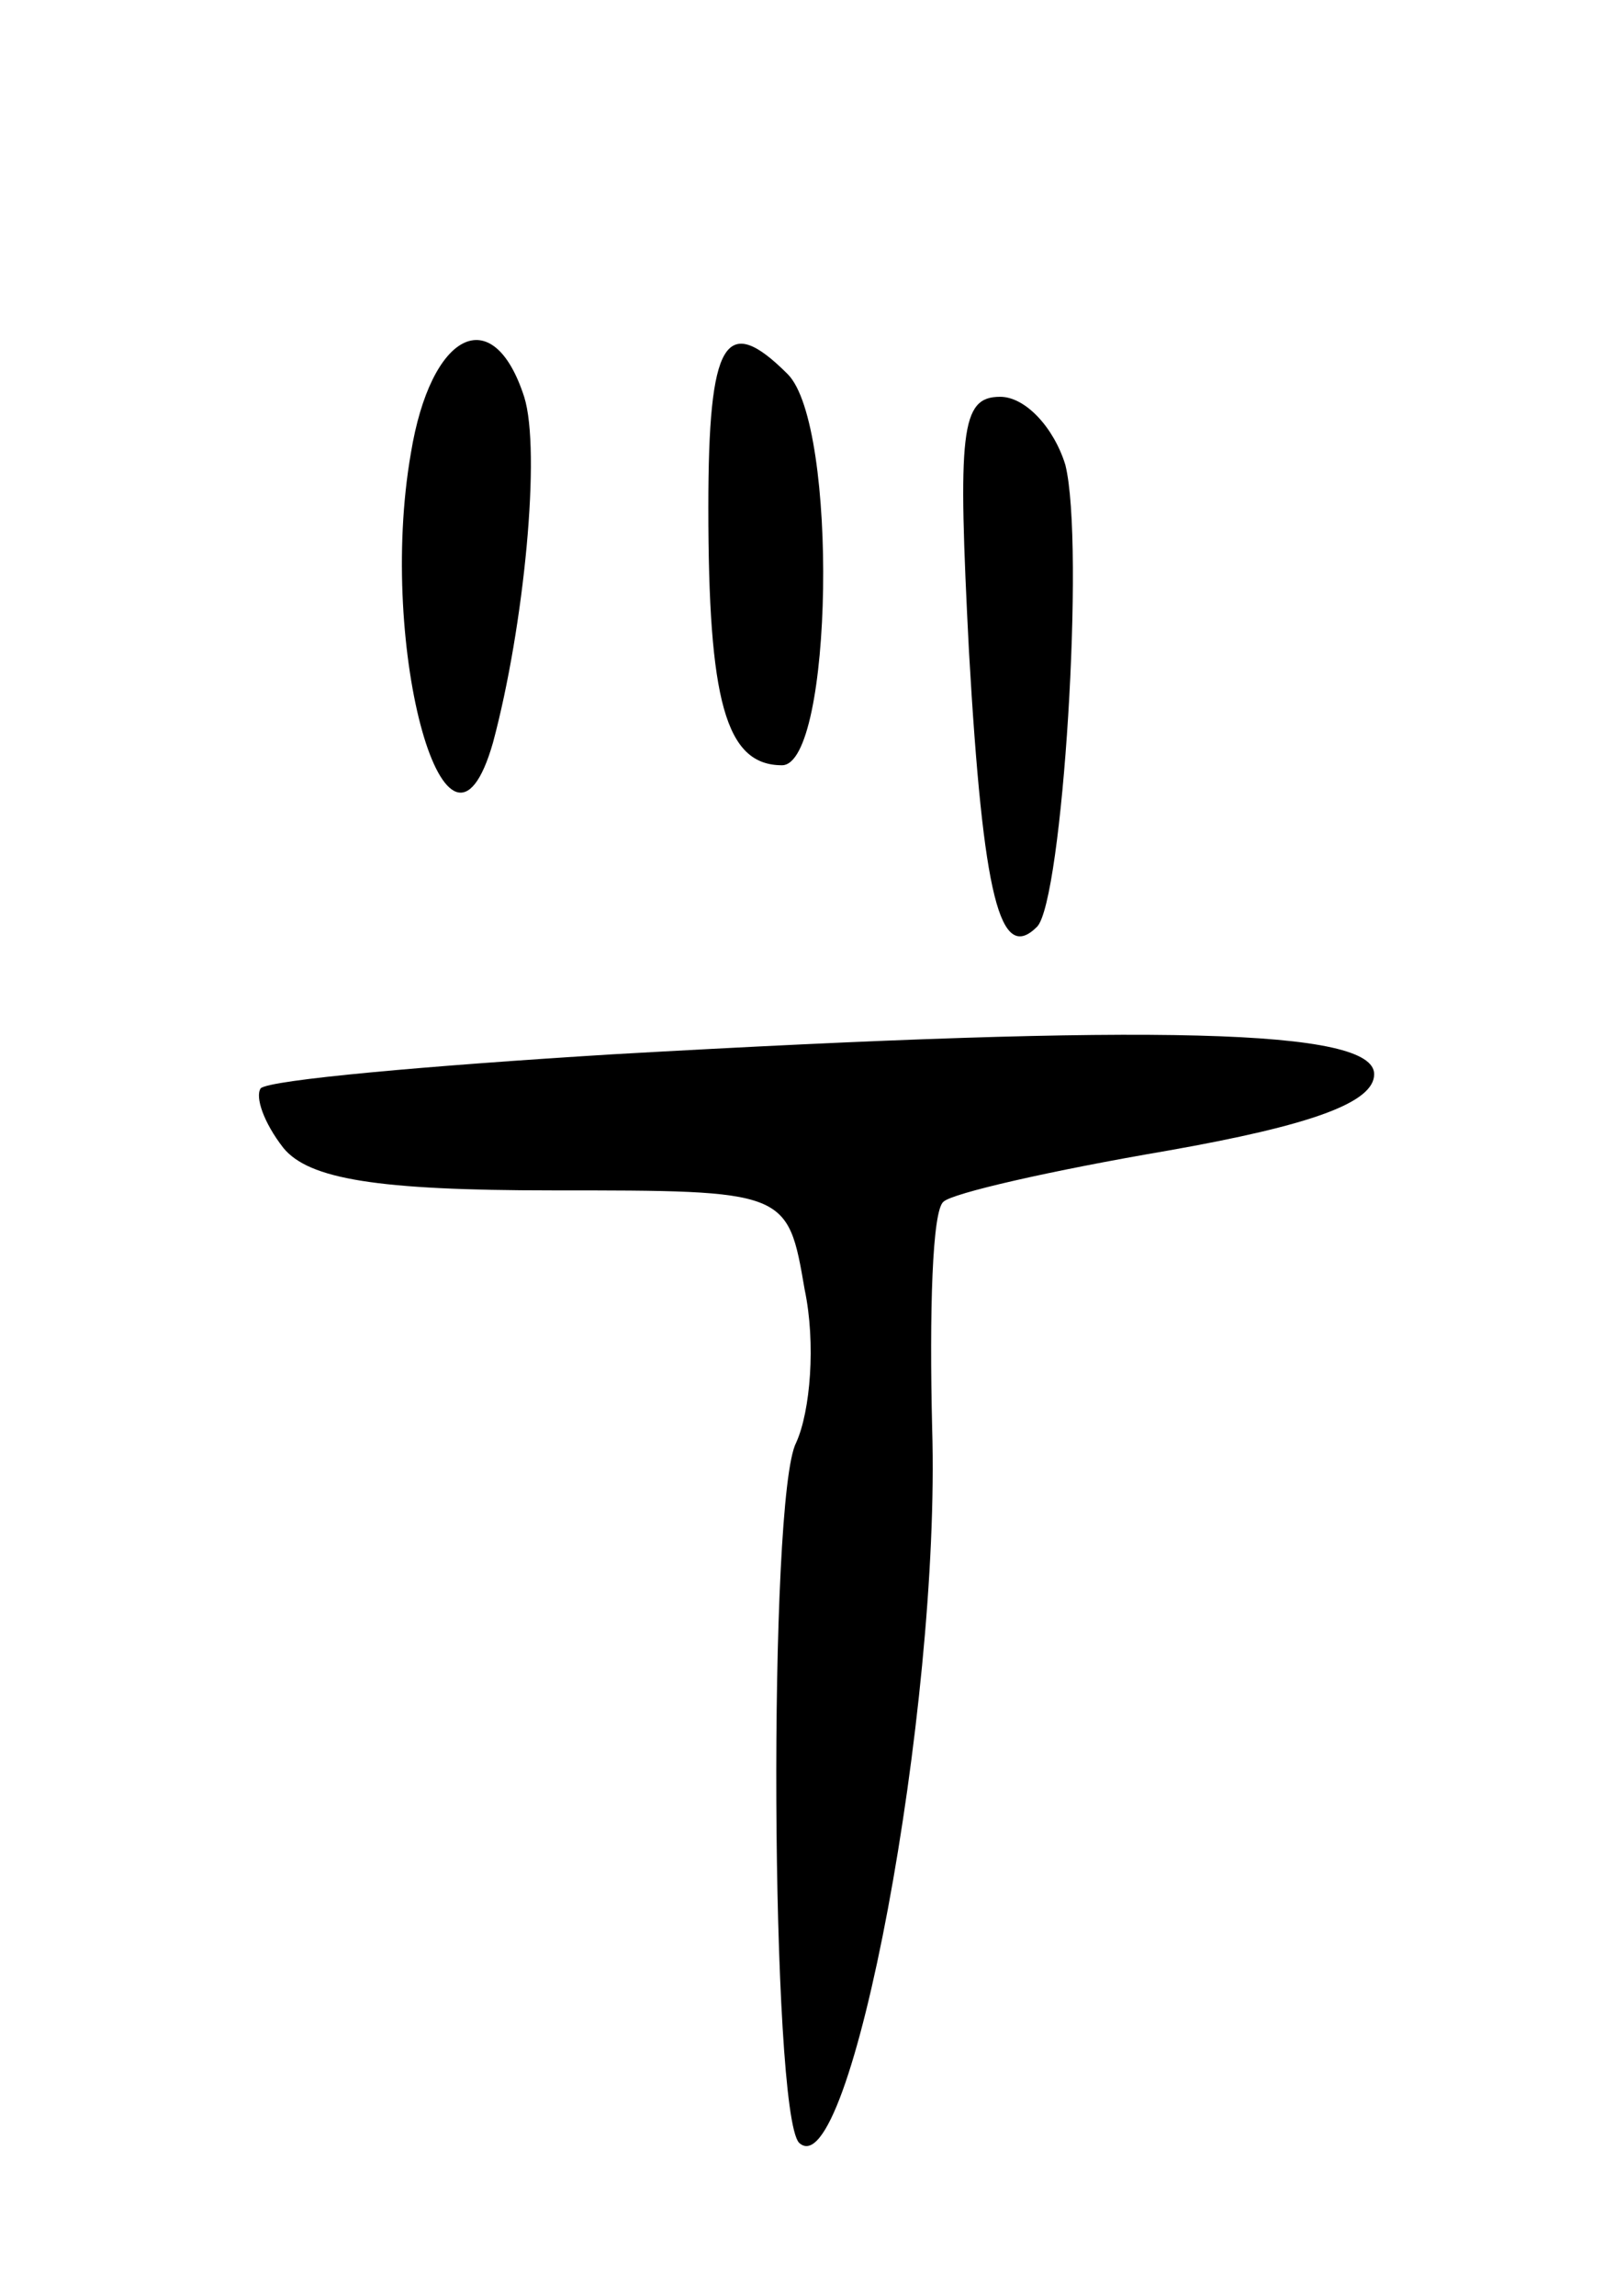 <svg version="1.0" xmlns="http://www.w3.org/2000/svg"
 width="57pt" height="81pt" viewBox="0 0 57 81"
 preserveAspectRatio="xMidYMid meet">
<g transform="translate(0,81) scale(0.1,-0.1)"
fill="#000000" stroke="none">
<path d="M145 650 c-12 -69 13 -158 29 -102 11 41 17 103 11 122 -11 34 -33
23 -40 -20z"/>
<path d="M250 631 c0 -68 6 -91 26 -91 18 0 20 120 2 138 -22 22 -28 12 -28
-47z"/>
<path d="M342 580 c5 -87 11 -110 24 -97 9 9 17 135 10 163 -4 13 -14 24 -23
24 -14 0 -15 -12 -11 -90z"/>
<path d="M216 438 c-65 -4 -121 -9 -124 -12 -2 -3 1 -12 8 -21 9 -11 33 -15
95 -15 83 0 83 0 89 -35 4 -19 2 -43 -3 -54 -10 -19 -9 -236 1 -247 18 -17 50
153 47 252 -1 41 0 77 4 80 3 3 38 11 79 18 51 9 73 17 73 27 0 16 -76 18
-269 7z"/>
</g>
</svg>
